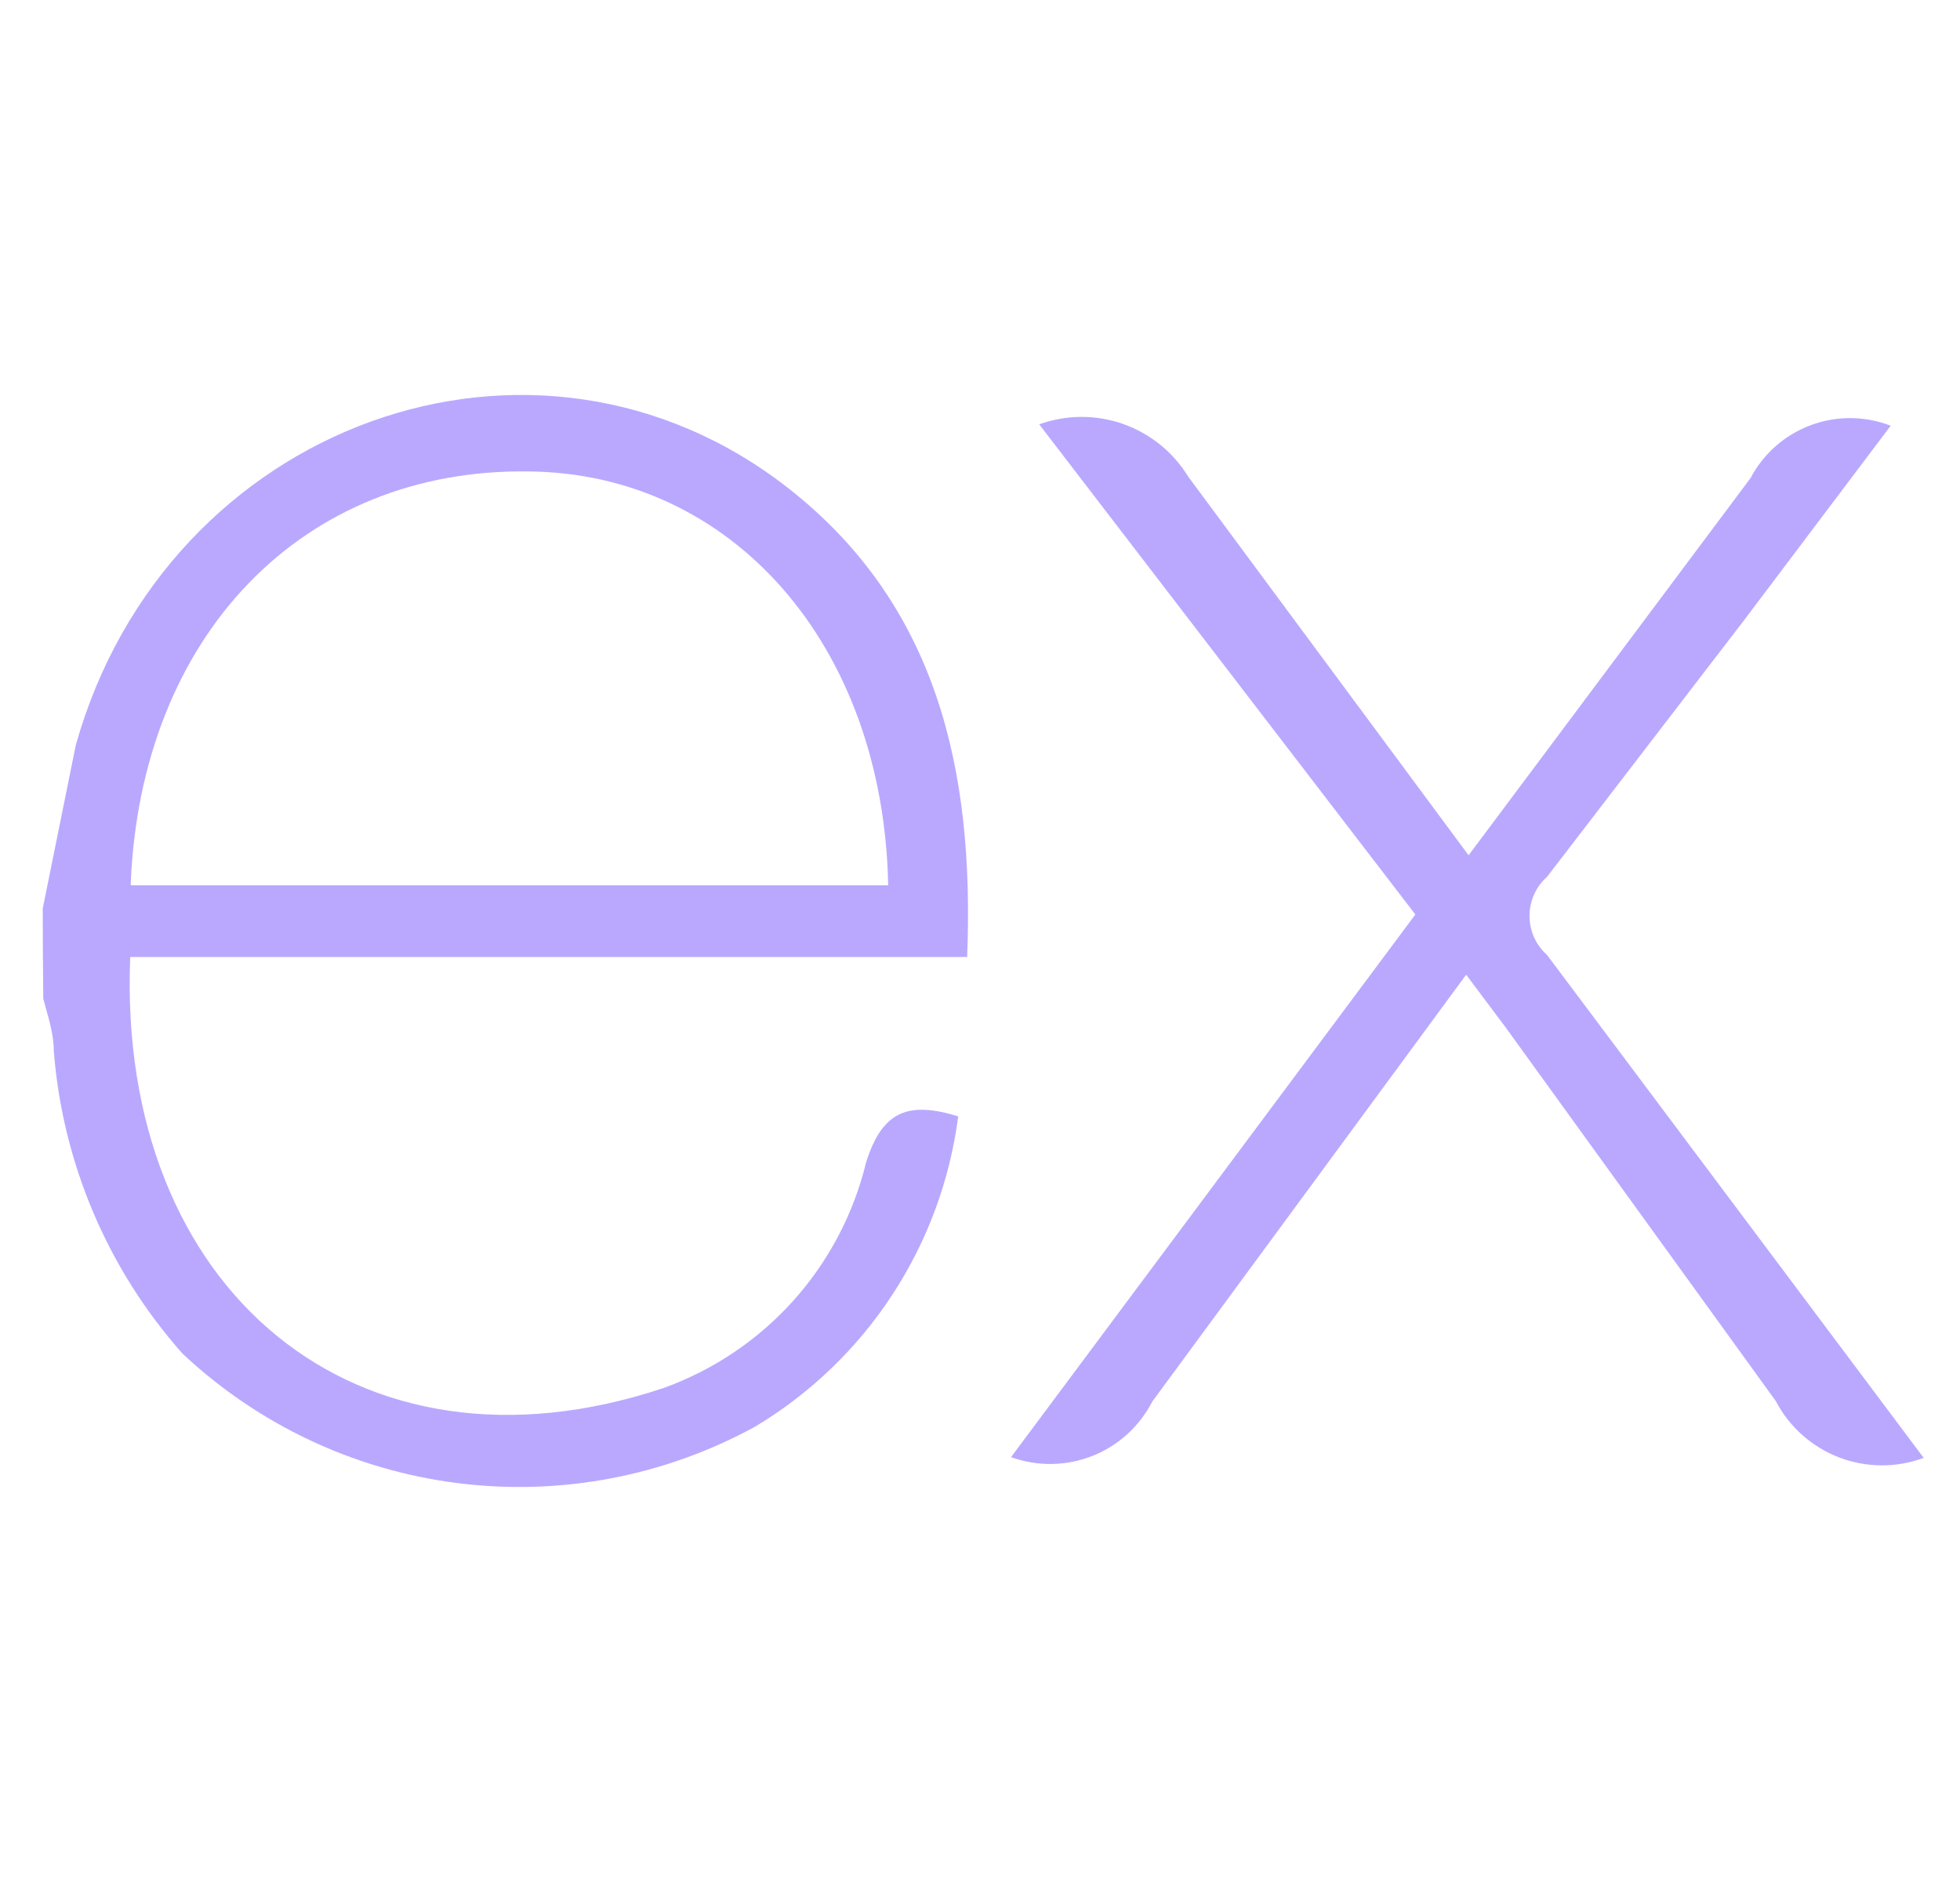 <svg width="25" height="24" viewBox="0 0 25 24" fill="none"
    xmlns="http://www.w3.org/2000/svg">
    <path d="M24.546 18.588C24.196 18.72 23.811 18.72 23.462 18.587C23.113 18.454 22.824 18.199 22.651 17.868L19.201 13.097L18.701 12.43L14.697 17.874C14.534 18.191 14.262 18.438 13.93 18.568C13.598 18.698 13.231 18.703 12.896 18.582L18.053 11.662L13.255 5.411C13.601 5.287 13.978 5.285 14.324 5.406C14.67 5.528 14.964 5.765 15.155 6.077L18.732 10.907L22.328 6.097C22.492 5.786 22.765 5.546 23.094 5.423C23.424 5.299 23.787 5.302 24.116 5.429L22.253 7.9L19.732 11.183C19.661 11.245 19.605 11.322 19.567 11.408C19.529 11.493 19.509 11.586 19.509 11.68C19.509 11.774 19.529 11.867 19.567 11.952C19.605 12.038 19.661 12.114 19.732 12.177L24.535 18.589L24.546 18.588ZM0.547 11.576L0.967 9.501C2.121 5.398 6.825 3.691 10.062 6.231C11.957 7.72 12.43 9.828 12.336 12.204H1.661C1.488 16.447 4.55 19.009 8.465 17.7C9.1 17.471 9.668 17.089 10.119 16.587C10.569 16.085 10.888 15.479 11.047 14.824C11.255 14.158 11.595 14.044 12.222 14.236C12.117 15.048 11.83 15.826 11.381 16.512C10.933 17.197 10.335 17.772 9.632 18.193C8.472 18.828 7.14 19.08 5.828 18.912C4.516 18.745 3.29 18.166 2.326 17.26C1.374 16.187 0.798 14.832 0.686 13.402C0.686 13.167 0.606 12.947 0.552 12.736C0.548 12.35 0.545 11.963 0.545 11.577L0.547 11.576ZM1.674 11.29H11.329C11.268 8.214 9.327 6.032 6.738 6.012C3.856 5.972 1.794 8.106 1.667 11.276L1.674 11.29Z" fill="#baa8ff"/>
</svg>
